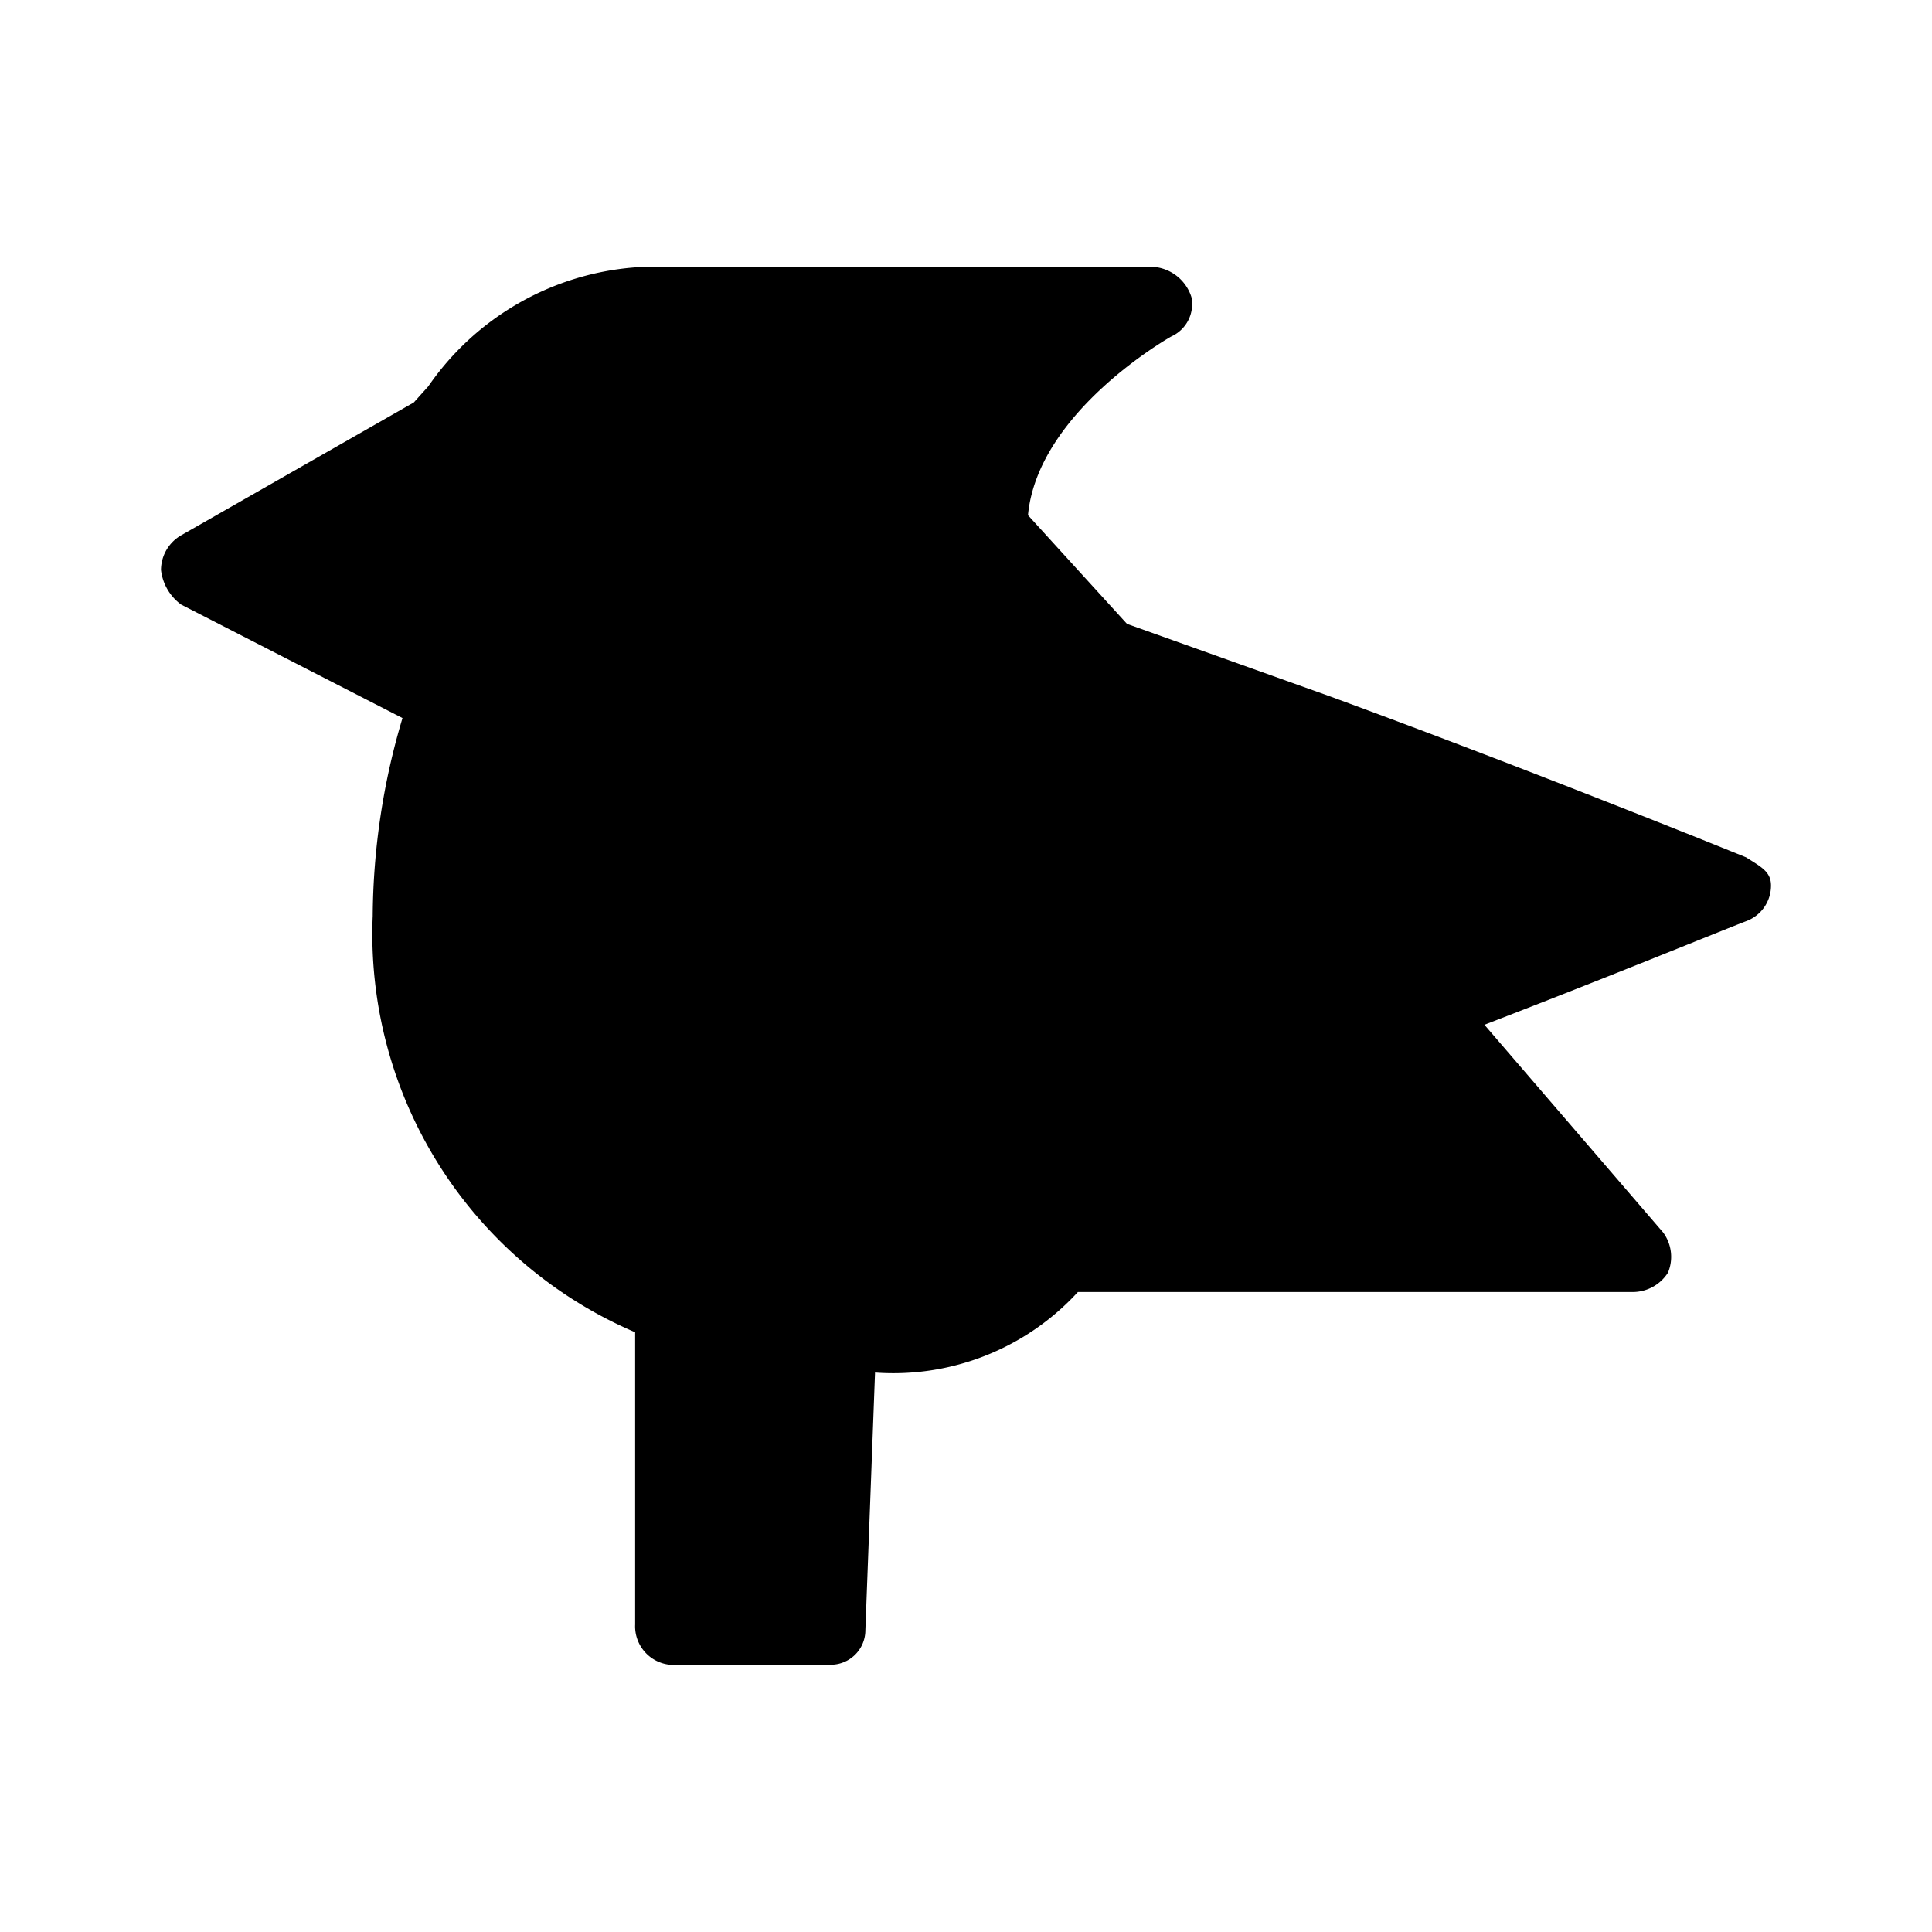 <svg id="Layer_1" data-name="Layer 1" xmlns="http://www.w3.org/2000/svg" viewBox="0 0 24 24"><title>masked_icons_fonts</title><path d="M21.69,10.65s-2.58-1.05-5.17-2L14,7.75,12.77,6.4c.12-1.29,1.78-2.22,1.78-2.22a.44.44,0,0,0,.25-.49.54.54,0,0,0-.43-.37H7.91A3.44,3.44,0,0,0,5.32,4.8L5.14,5,2.25,6.65A.5.5,0,0,0,2,7.08a.62.62,0,0,0,.25.43L5,8.92a8.75,8.75,0,0,0-.37,2.46,5.38,5.38,0,0,0,3.26,5.17v3.63a.48.48,0,0,0,.43.5h2a.43.43,0,0,0,.43-.43l.12-3.2a3.11,3.11,0,0,0,2.52-1h6.9a.52.52,0,0,0,.43-.24.51.51,0,0,0-.06-.5l-2.22-2.58c1.61-.62,2.92-1.16,3.26-1.29A.47.47,0,0,0,22,11C22,10.83,21.88,10.77,21.69,10.65Z"/></svg>